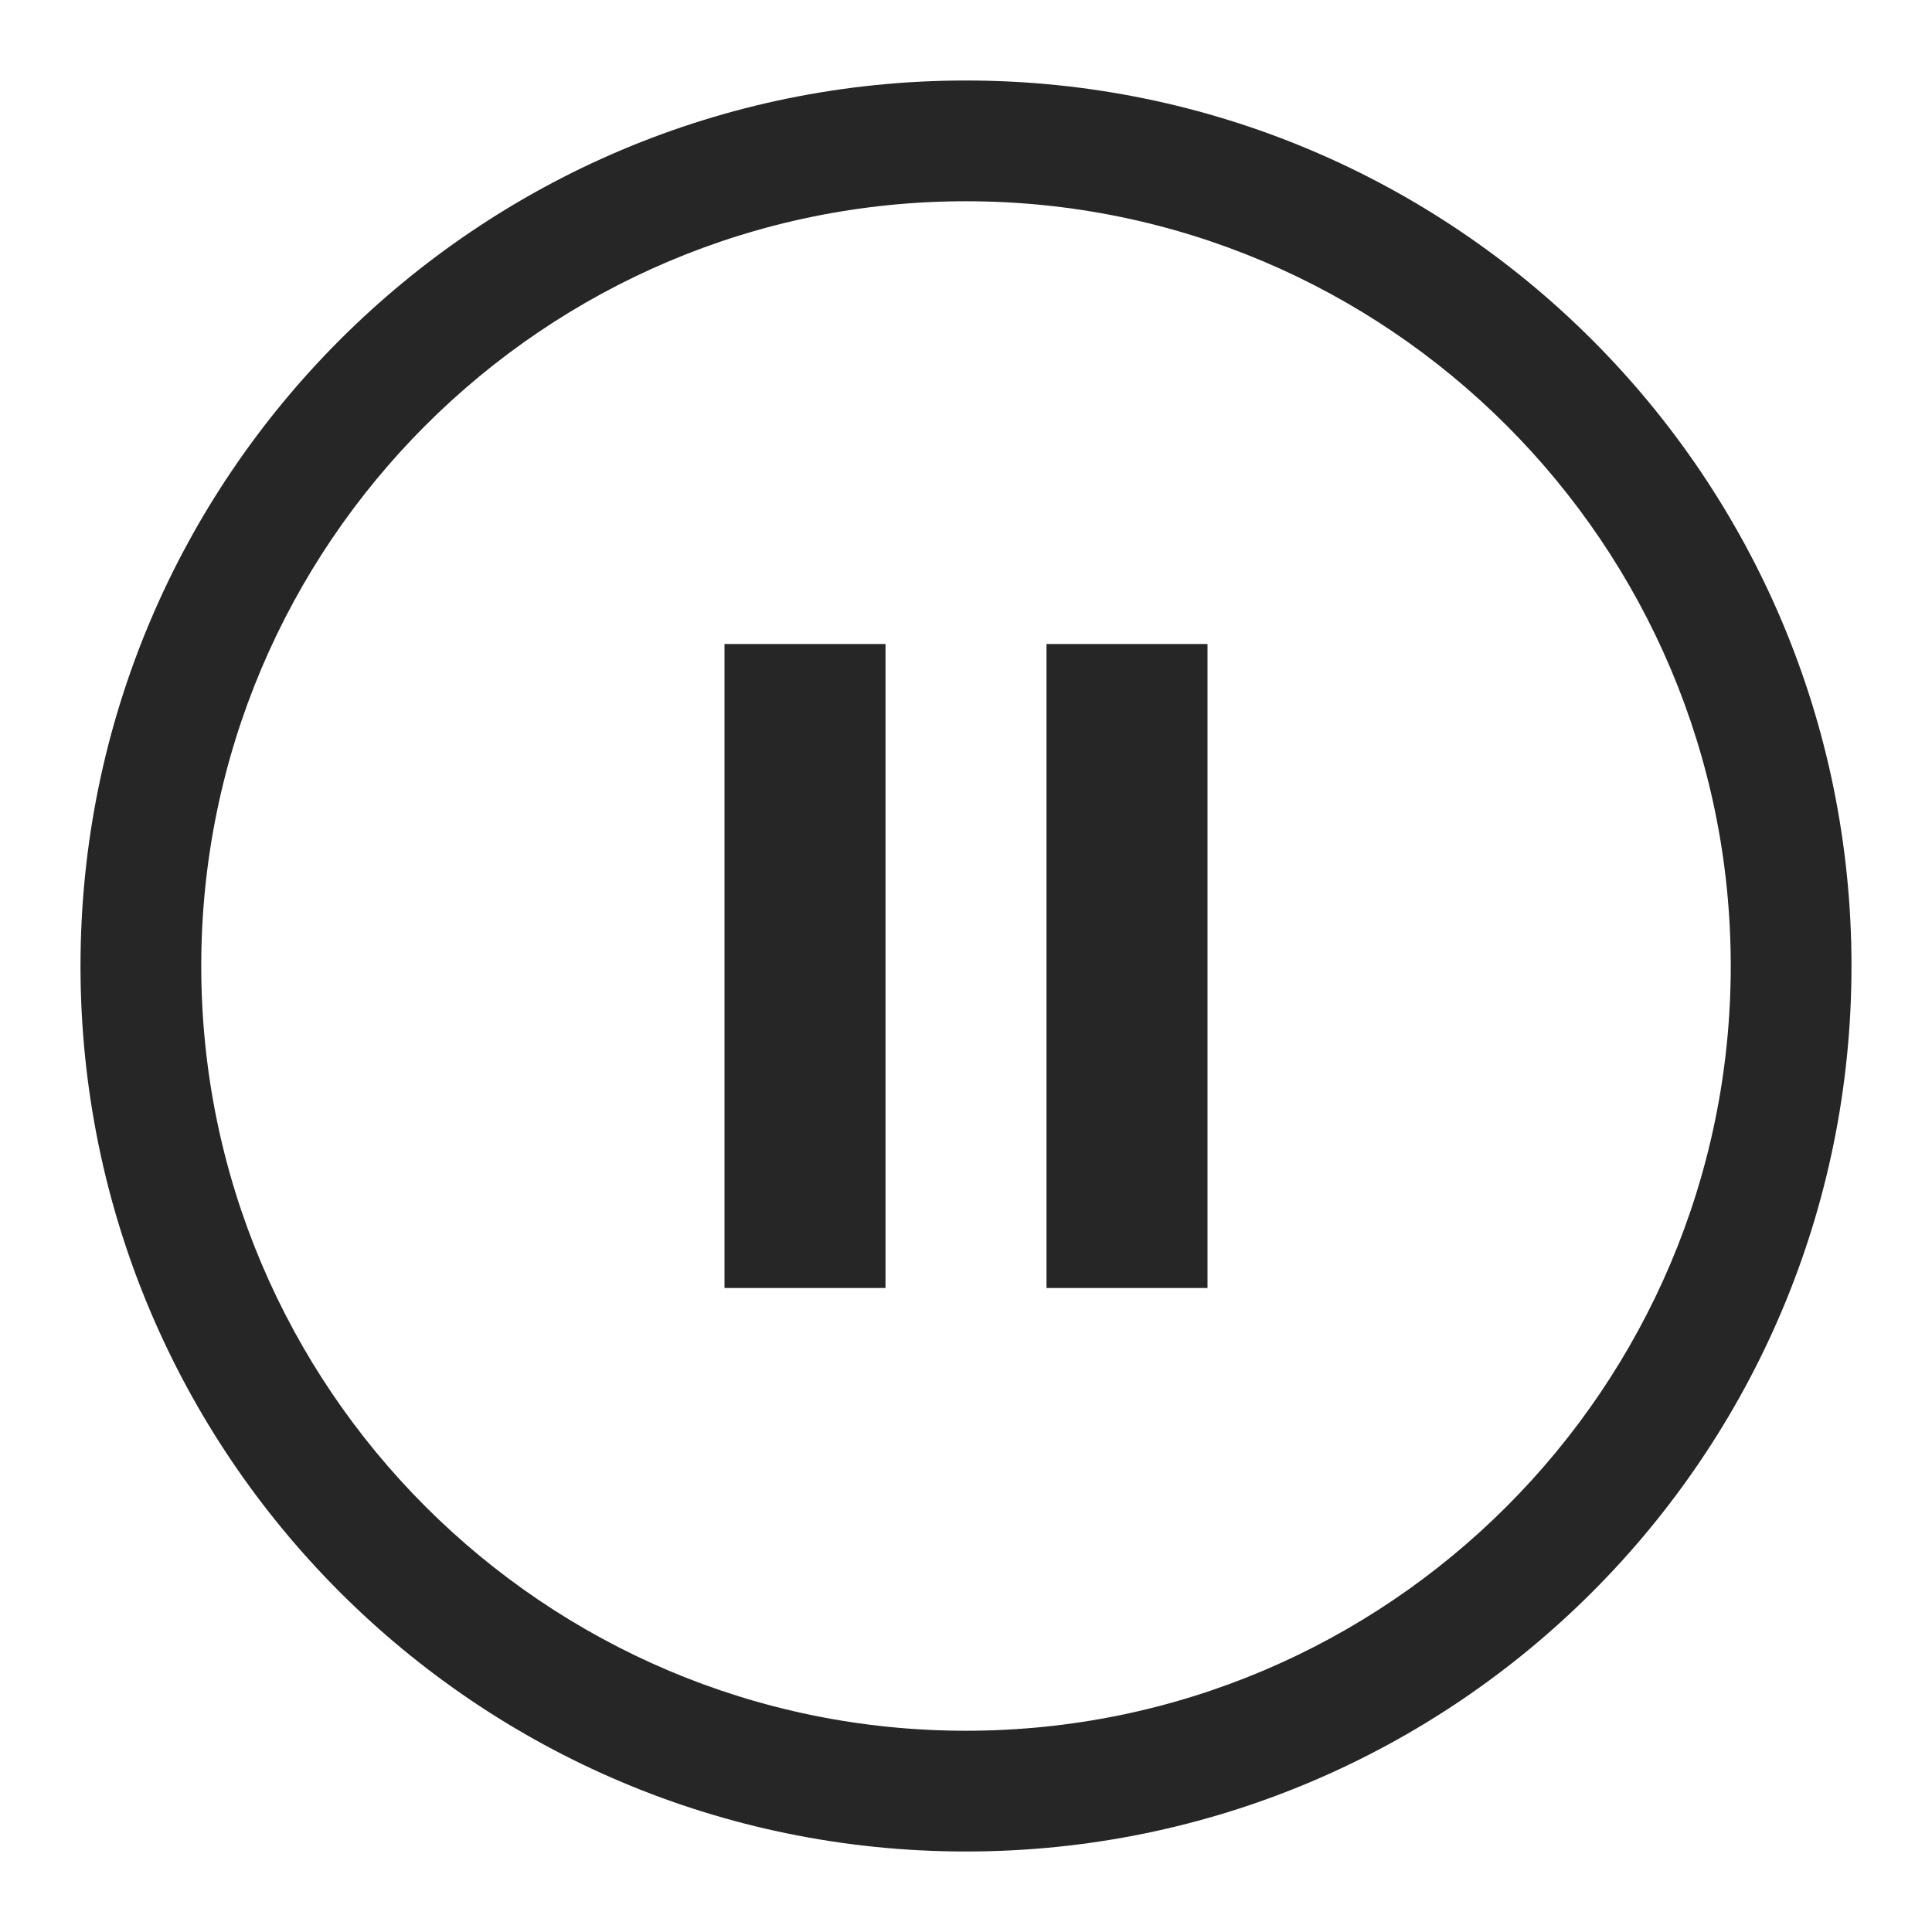 <?xml version="1.0" encoding="UTF-8"?>
<svg width="24px" height="24px" viewBox="0 0 24 24" version="1.1" xmlns="http://www.w3.org/2000/svg" xmlns:xlink="http://www.w3.org/1999/xlink">
    <title>icon/action/pause/default@svg</title>
    <g id="icon/action/pause/default" stroke="none" stroke-width="1" fill="none" fill-rule="evenodd">
        <path d="M12,1 C18.075,1 23,5.925 23,12 C23,18.075 18.075,23 12,23 C5.925,23 1,18.075 1,12 C1,5.925 5.925,1 12,1 Z M12,2.5 C6.76,2.5 2.5,6.76 2.5,12 C2.5,17.24 6.76,21.5 12,21.5 C17.24,21.5 21.5,17.24 21.5,12 C21.5,6.76 17.24,2.5 12,2.5 Z M11,8 L11,16 L9,16 L9,8 L11,8 Z M15,8 L15,16 L13,16 L13,8 L15,8 Z" id="Combined-Shape" fill="#262626"></path>
    </g>
</svg>
